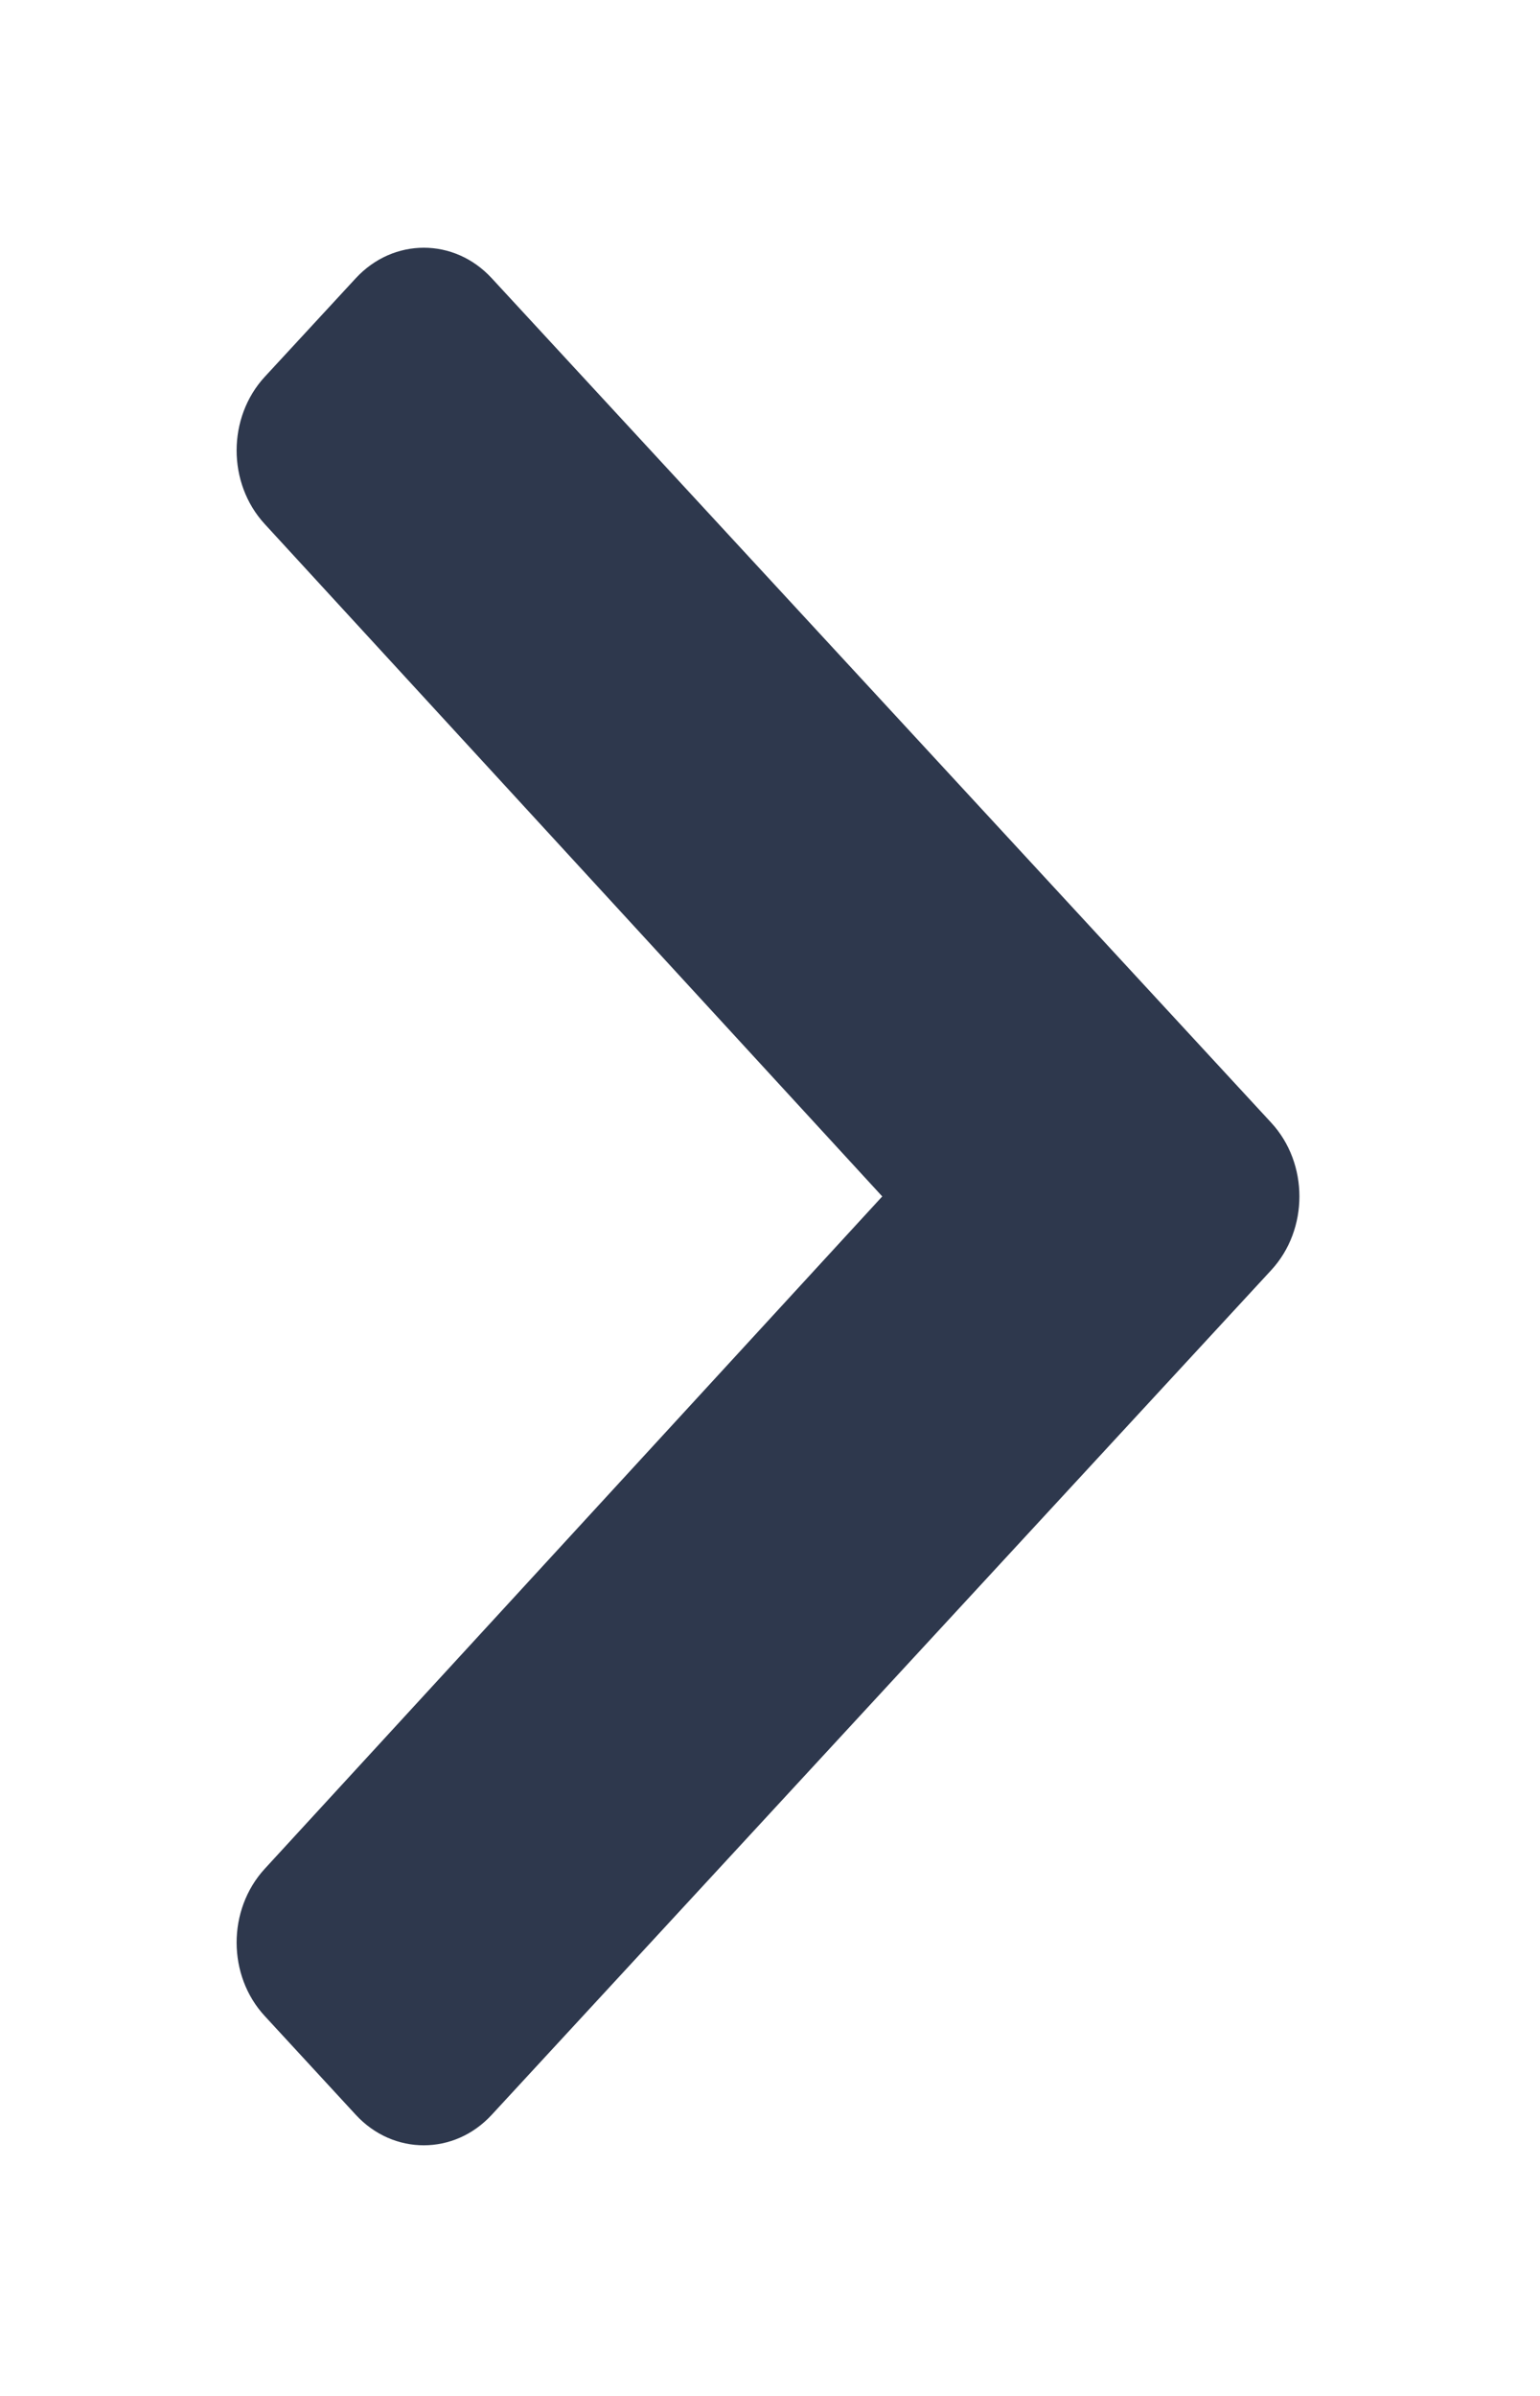 <?xml version="1.0" encoding="UTF-8"?>
<svg width="100%" height="100%" viewBox="0 0 9 14" version="1.1" xmlns="http://www.w3.org/2000/svg" xmlns:xlink="http://www.w3.org/1999/xlink">
    <title>Icon</title>
    <defs>
        <path d="M6.078,6.929 L1.143,2.374 C0.905,2.155 0.905,1.798 1.143,1.579 L1.719,1.048 C1.956,0.828 2.341,0.828 2.58,1.047 L6.509,4.656 L10.438,1.047 C10.676,0.828 11.061,0.828 11.299,1.048 L11.874,1.579 C12.112,1.799 12.112,2.155 11.874,2.374 L6.94,6.929 C6.702,7.149 6.316,7.149 6.078,6.929 Z" id="path-1"></path>
    </defs>
    <g id="My-Absences" stroke="none" stroke-width="1" fill="none" fill-rule="evenodd">
        <g id="Update-absence-start" transform="translate(-983, -458)">
            <g id="List-item" transform="translate(110, 429)">
                <g id="Icon" transform="translate(877.5, 36) rotate(-90) translate(-877.5, -36) translate(871, 32)">
                    <mask id="mask-2" fill="white">
                        <use xlink:href="#path-1"></use>
                    </mask>
                    <use id="Mask" fill="#2E384D" fill-rule="nonzero" xlink:href="#path-1"></use>
                </g>
            </g>
        </g>
    </g>
</svg>
